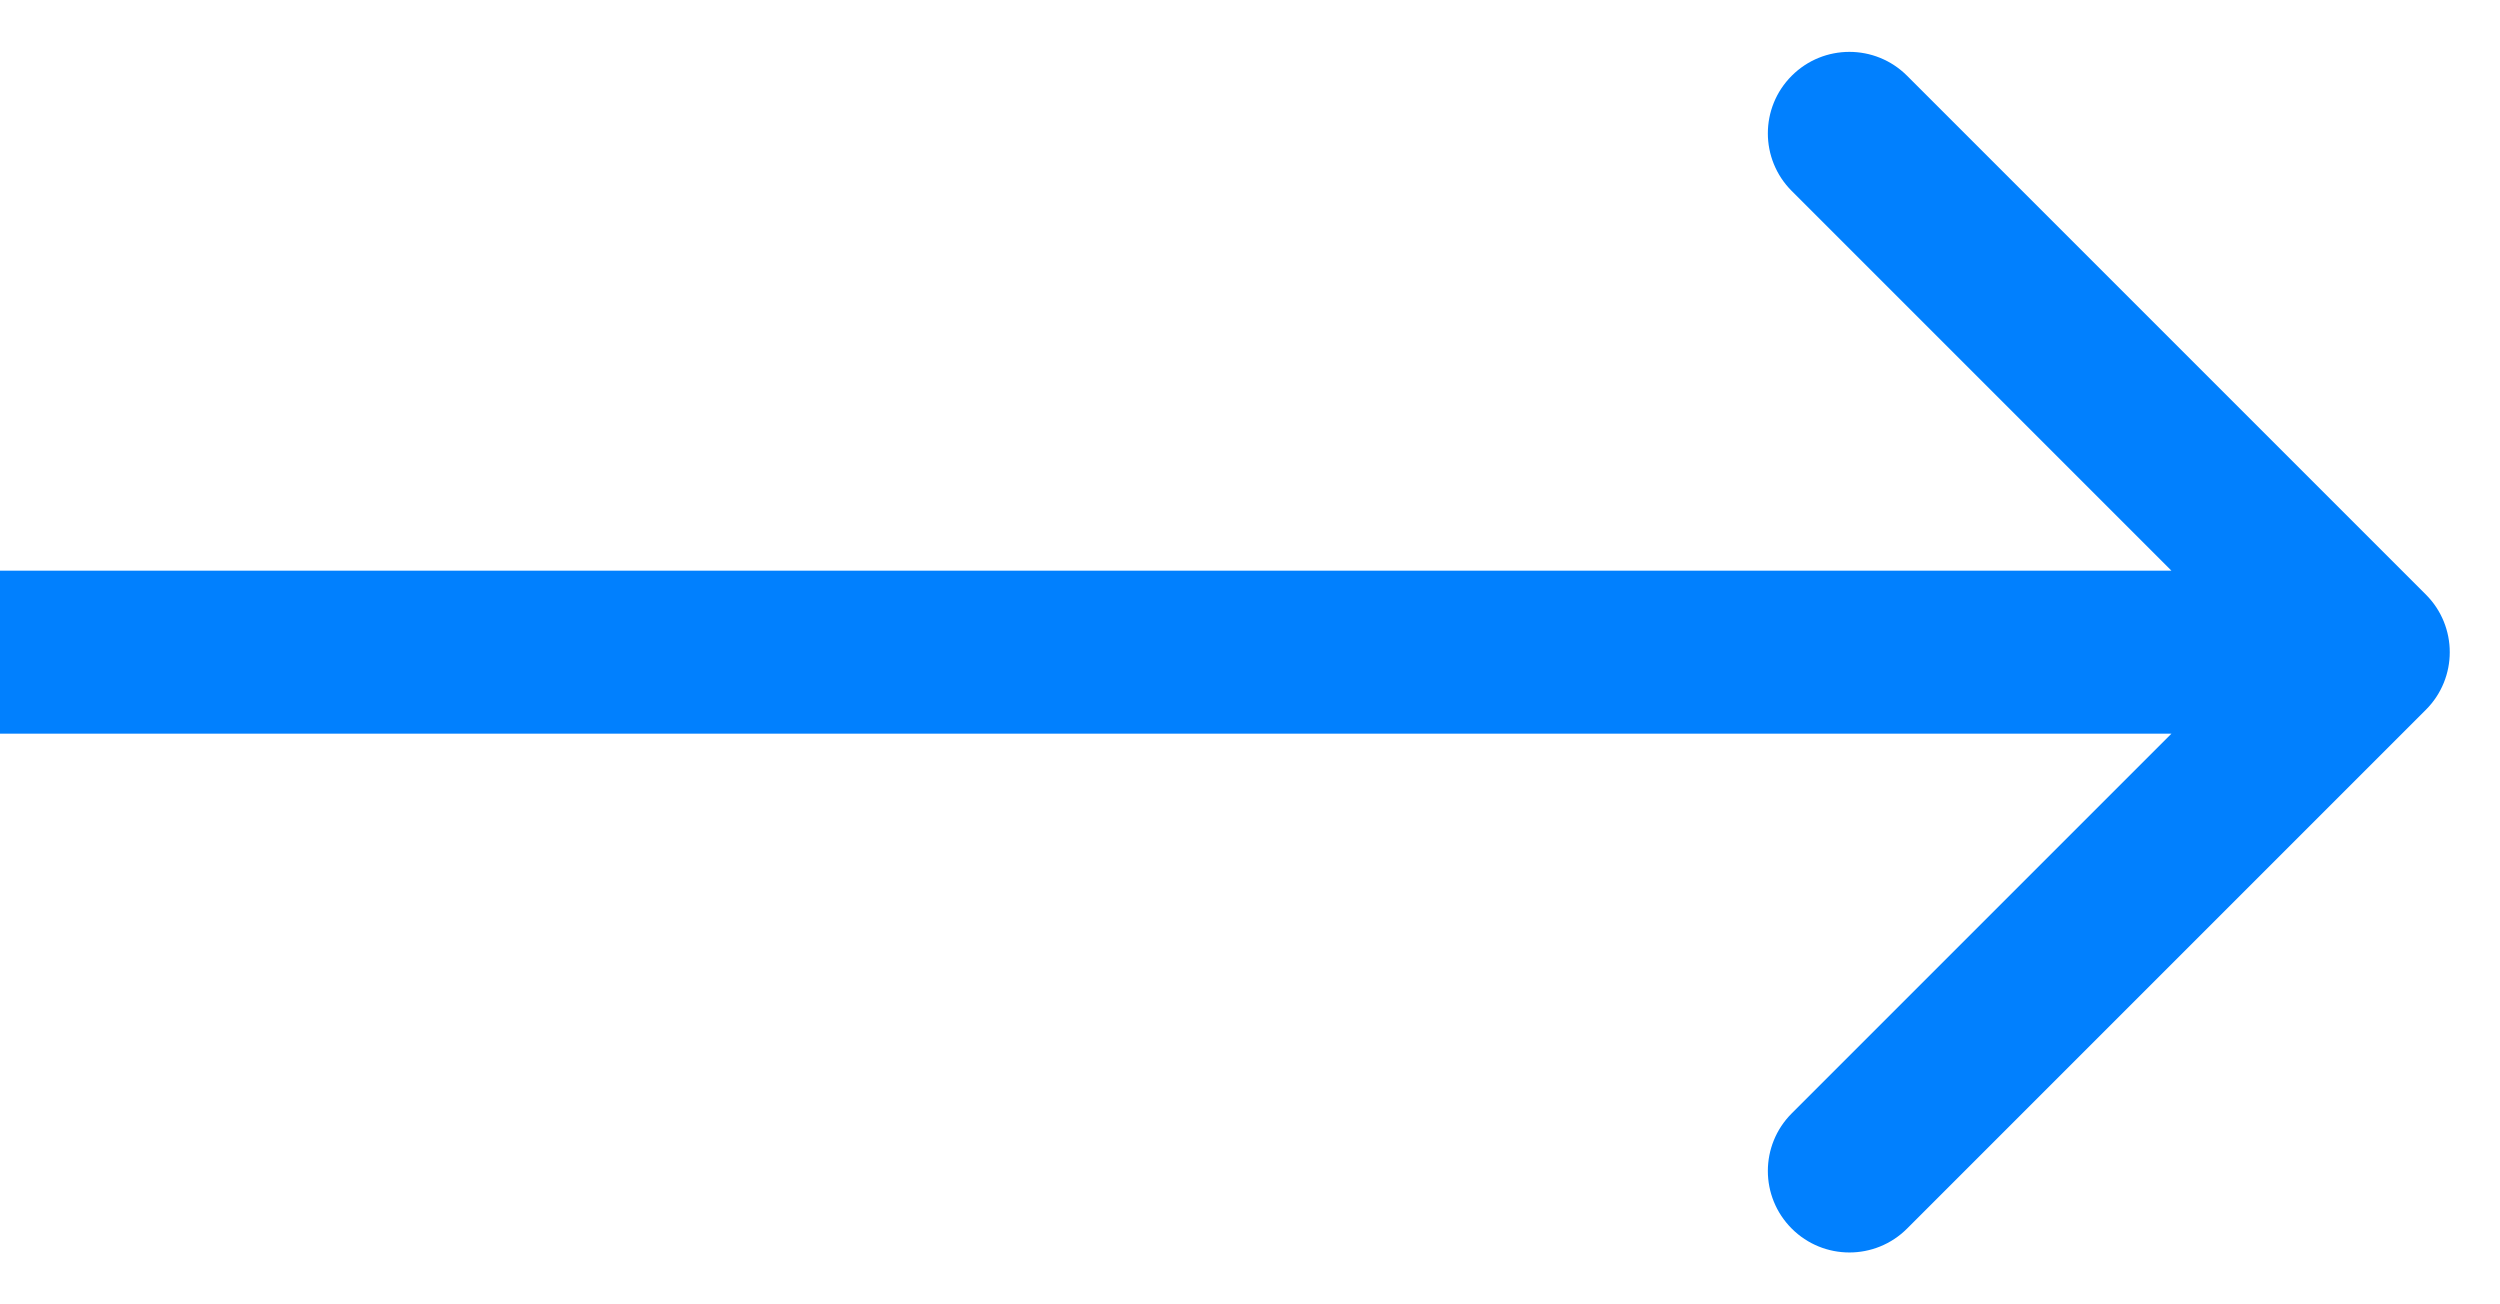 <svg width="23" height="12" viewBox="0 0 23 12" fill="none" xmlns="http://www.w3.org/2000/svg">
<path d="M22.318 6.53C22.611 6.237 22.611 5.763 22.318 5.47L17.545 0.697C17.252 0.404 16.777 0.404 16.484 0.697C16.191 0.99 16.191 1.464 16.484 1.757L20.727 6L16.484 10.243C16.191 10.536 16.191 11.01 16.484 11.303C16.777 11.596 17.252 11.596 17.545 11.303L22.318 6.53ZM0 6.75H21.788V5.25H0V6.75Z" fill="#0180FE"/>
</svg>
